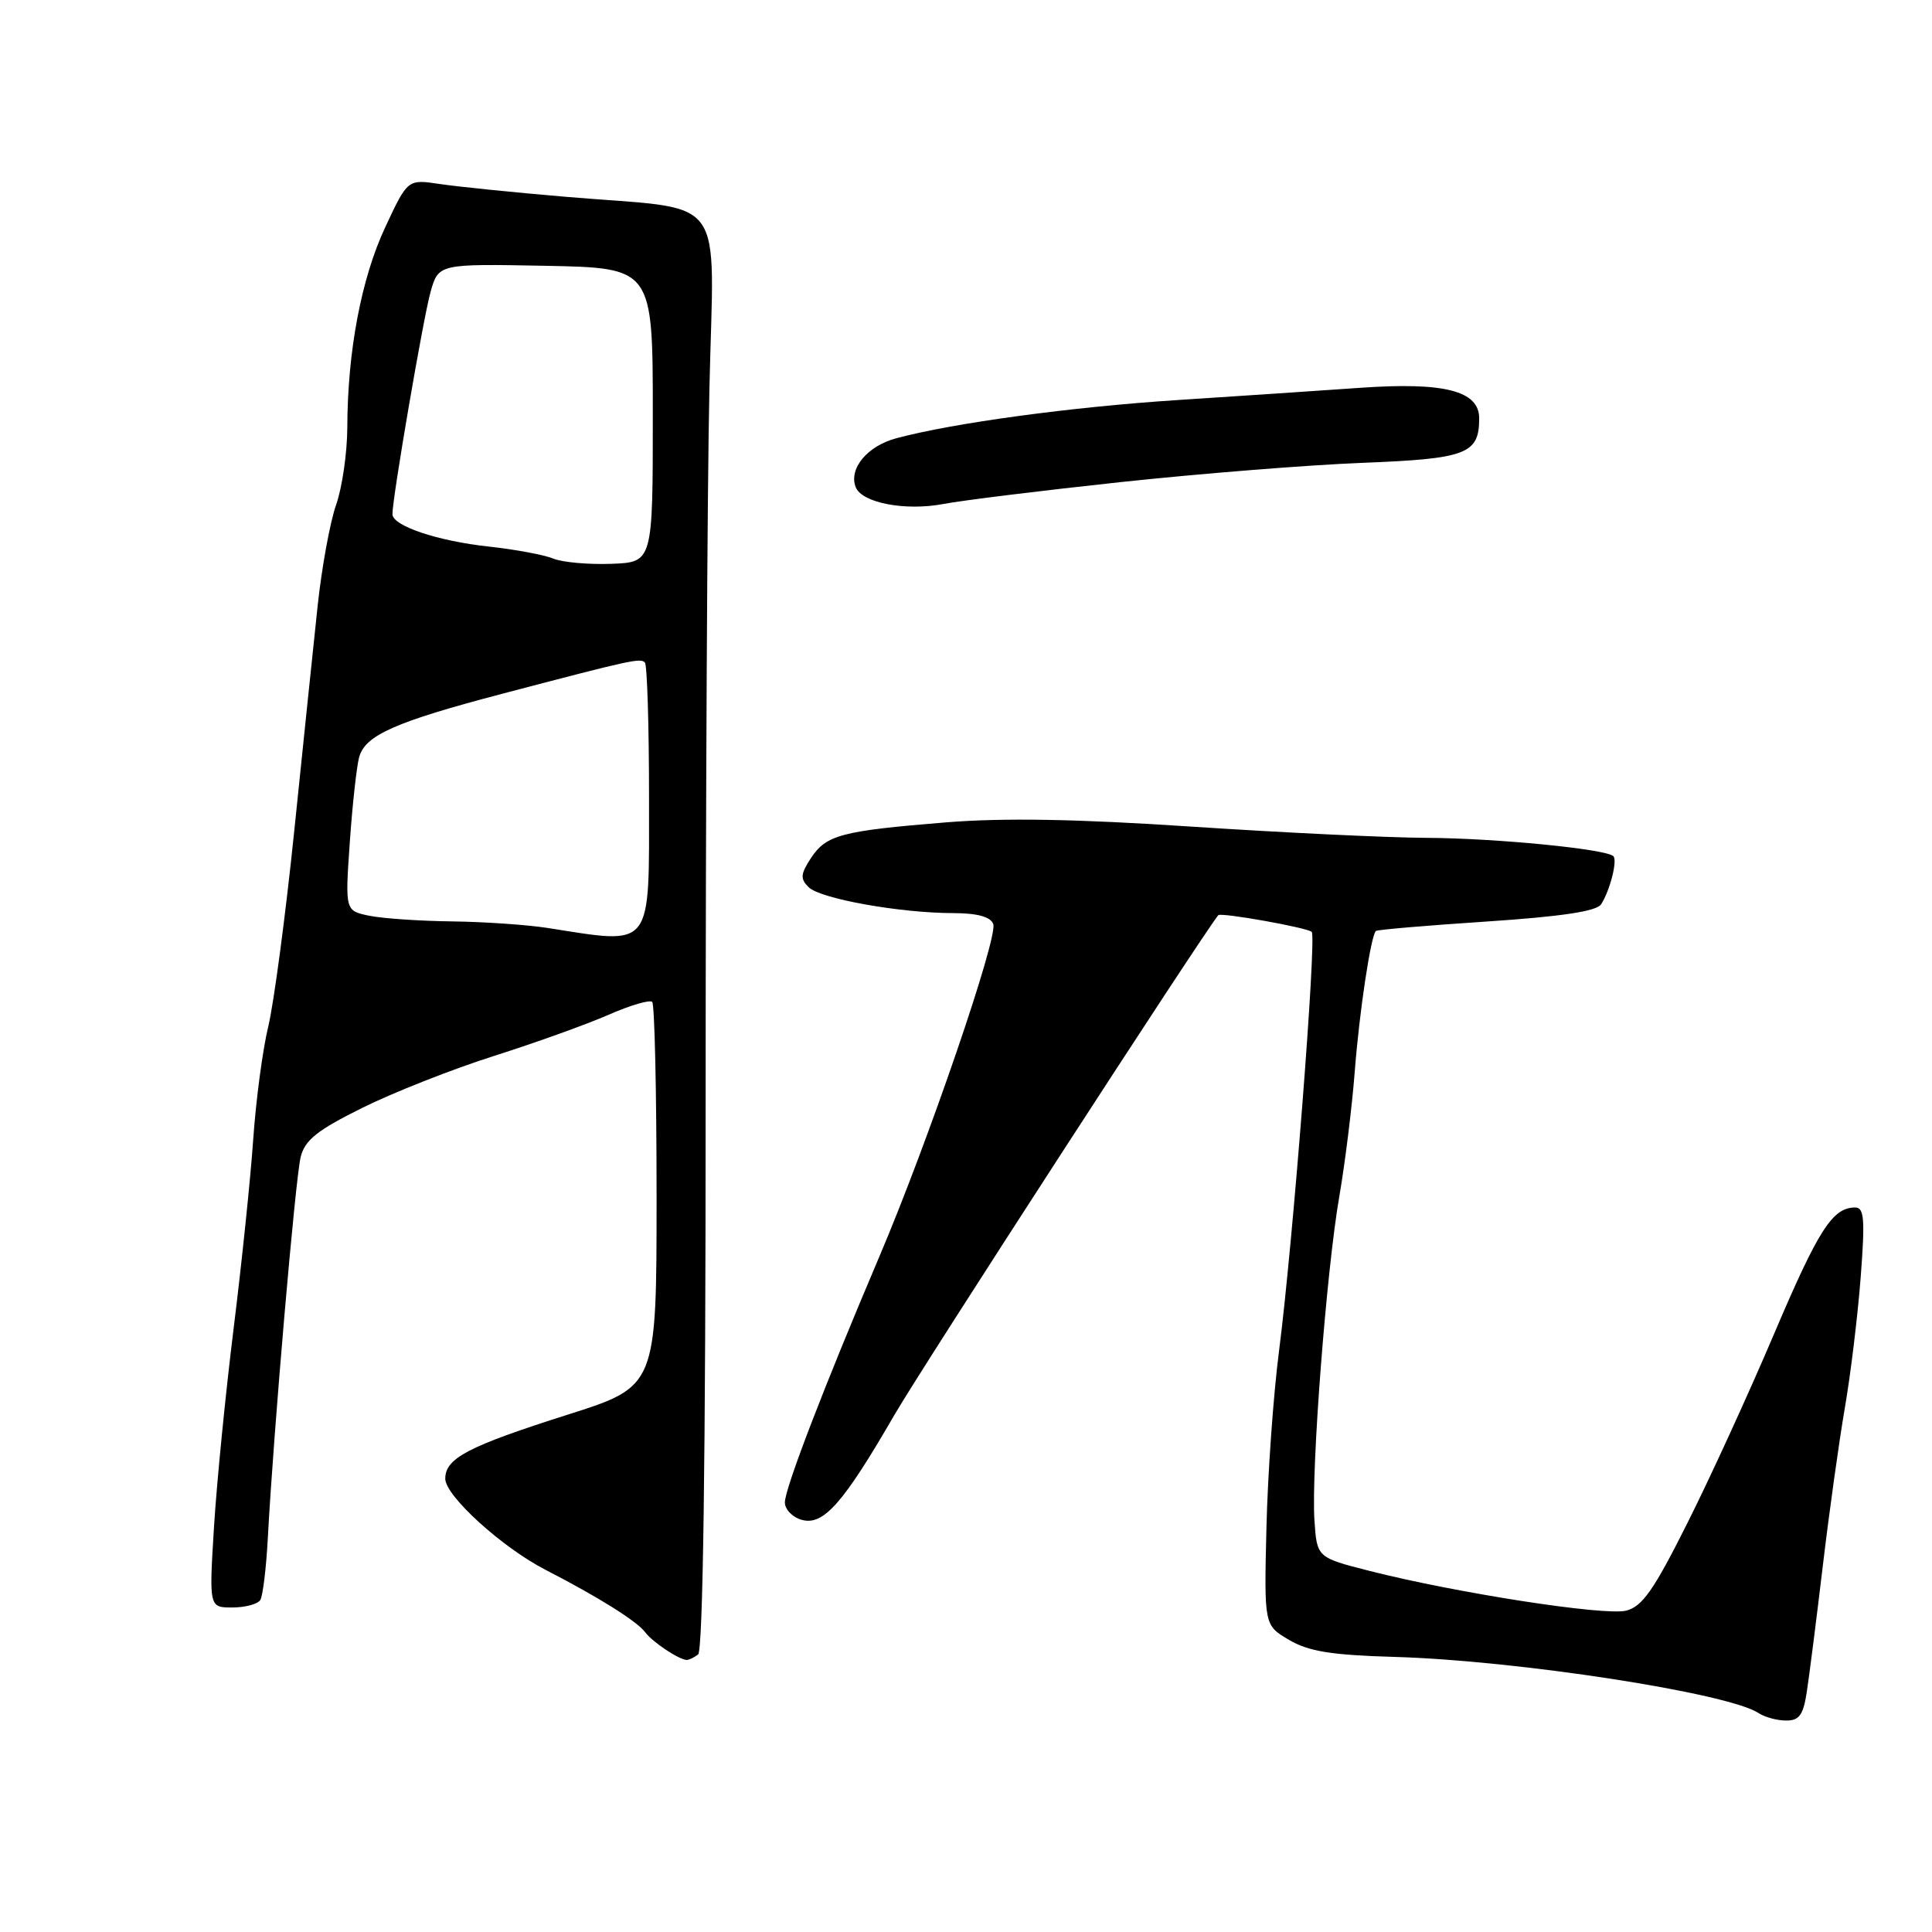 <?xml version="1.0" encoding="UTF-8" standalone="no"?>
<!DOCTYPE svg PUBLIC "-//W3C//DTD SVG 1.1//EN" "http://www.w3.org/Graphics/SVG/1.1/DTD/svg11.dtd" >
<svg xmlns="http://www.w3.org/2000/svg" xmlns:xlink="http://www.w3.org/1999/xlink" version="1.1" viewBox="0 0 256 256">
 <g >
 <path fill="currentColor"
d=" M 239.40 224.25 C 239.72 222.19 240.68 214.65 241.53 207.50 C 242.38 200.35 243.70 190.90 244.46 186.50 C 245.22 182.10 246.16 174.34 246.55 169.25 C 247.14 161.54 247.02 160.00 245.82 160.00 C 242.82 160.00 240.96 162.91 235.06 176.78 C 231.72 184.64 226.54 195.95 223.54 201.91 C 219.13 210.71 217.61 212.88 215.47 213.42 C 212.64 214.13 193.03 211.09 181.50 208.16 C 174.50 206.38 174.50 206.38 174.17 201.44 C 173.73 194.73 175.76 168.34 177.47 158.50 C 178.23 154.10 179.15 146.68 179.51 142.00 C 180.12 134.09 181.63 124.04 182.31 123.36 C 182.48 123.19 189.06 122.63 196.95 122.11 C 206.89 121.45 211.55 120.75 212.15 119.83 C 213.32 118.03 214.35 114.01 213.78 113.45 C 212.83 112.50 198.17 111.06 189.00 111.02 C 183.78 110.99 169.77 110.32 157.87 109.53 C 142.69 108.52 132.98 108.35 125.32 108.97 C 111.45 110.10 109.48 110.63 107.45 113.71 C 106.07 115.82 106.02 116.45 107.15 117.56 C 108.70 119.09 119.24 120.98 126.28 120.99 C 129.50 121.00 131.24 121.47 131.61 122.43 C 132.28 124.16 122.97 151.33 116.52 166.50 C 109.18 183.76 104.00 197.23 104.00 199.08 C 104.00 200.01 105.01 201.05 106.25 201.39 C 109.11 202.18 111.73 199.21 118.50 187.51 C 122.09 181.29 159.56 123.48 161.43 121.27 C 161.77 120.87 173.25 122.92 173.81 123.48 C 174.48 124.15 171.30 164.90 169.48 179.00 C 168.73 184.77 167.98 195.32 167.81 202.42 C 167.50 215.35 167.50 215.35 170.80 217.29 C 173.39 218.82 176.39 219.31 184.80 219.55 C 201.04 220.02 228.95 224.33 233.00 226.98 C 233.82 227.53 235.47 227.98 236.66 227.98 C 238.39 228.00 238.94 227.26 239.40 224.25 Z  M 92.50 219.23 C 93.15 218.76 93.50 193.34 93.50 146.50 C 93.50 106.90 93.72 64.17 94.00 51.55 C 94.58 25.02 96.75 27.93 75.00 26.08 C 68.12 25.50 60.59 24.73 58.26 24.38 C 54.02 23.74 54.02 23.74 51.04 30.12 C 47.88 36.88 46.05 46.52 46.02 56.62 C 46.01 59.99 45.34 64.62 44.53 66.91 C 43.73 69.19 42.63 75.21 42.09 80.28 C 41.55 85.35 40.16 98.72 39.00 110.00 C 37.84 121.28 36.28 132.97 35.55 136.00 C 34.81 139.03 33.91 145.78 33.55 151.00 C 33.19 156.22 32.02 167.47 30.96 176.00 C 29.90 184.53 28.73 196.34 28.36 202.25 C 27.70 213.00 27.70 213.00 30.79 213.00 C 32.49 213.00 34.16 212.55 34.49 212.01 C 34.83 211.46 35.28 207.75 35.49 203.76 C 36.23 189.90 39.14 156.11 39.84 153.31 C 40.40 151.06 42.03 149.76 48.00 146.80 C 52.10 144.76 59.97 141.66 65.48 139.91 C 70.99 138.16 77.83 135.70 80.67 134.45 C 83.52 133.20 86.11 132.44 86.42 132.76 C 86.74 133.07 87.00 144.67 87.00 158.52 C 87.00 183.71 87.00 183.71 75.25 187.44 C 61.99 191.66 59.00 193.22 59.00 195.94 C 59.00 198.21 66.56 205.08 72.34 208.04 C 79.21 211.57 84.39 214.81 85.48 216.27 C 86.46 217.59 89.96 219.92 91.00 219.95 C 91.28 219.96 91.95 219.64 92.50 219.23 Z  M 148.50 63.88 C 158.95 62.76 173.35 61.61 180.50 61.33 C 194.35 60.79 196.00 60.16 196.00 55.43 C 196.00 51.78 191.37 50.60 180.19 51.39 C 174.86 51.76 163.97 52.50 156.00 53.01 C 141.91 53.93 126.36 56.04 118.77 58.07 C 114.93 59.09 112.44 62.09 113.38 64.54 C 114.18 66.63 119.94 67.74 125.00 66.78 C 127.47 66.31 138.05 65.00 148.50 63.88 Z  M 72.50 122.95 C 69.75 122.53 64.07 122.14 59.88 122.09 C 55.68 122.04 50.78 121.71 48.98 121.35 C 45.72 120.69 45.72 120.69 46.35 111.60 C 46.70 106.59 47.26 101.52 47.59 100.32 C 48.40 97.41 52.39 95.65 66.61 91.91 C 83.71 87.42 84.84 87.17 85.45 87.78 C 85.75 88.09 86.00 96.09 86.00 105.56 C 86.00 126.04 86.68 125.16 72.50 122.95 Z  M 73.32 74.02 C 72.12 73.52 68.29 72.81 64.82 72.43 C 57.98 71.69 52.00 69.68 52.00 68.13 C 52.00 65.94 56.07 42.22 57.04 38.72 C 58.10 34.95 58.10 34.95 72.30 35.22 C 86.50 35.50 86.50 35.50 86.50 55.00 C 86.50 74.50 86.50 74.50 81.00 74.71 C 77.97 74.82 74.52 74.51 73.32 74.02 Z "/>
</g>
</svg>
